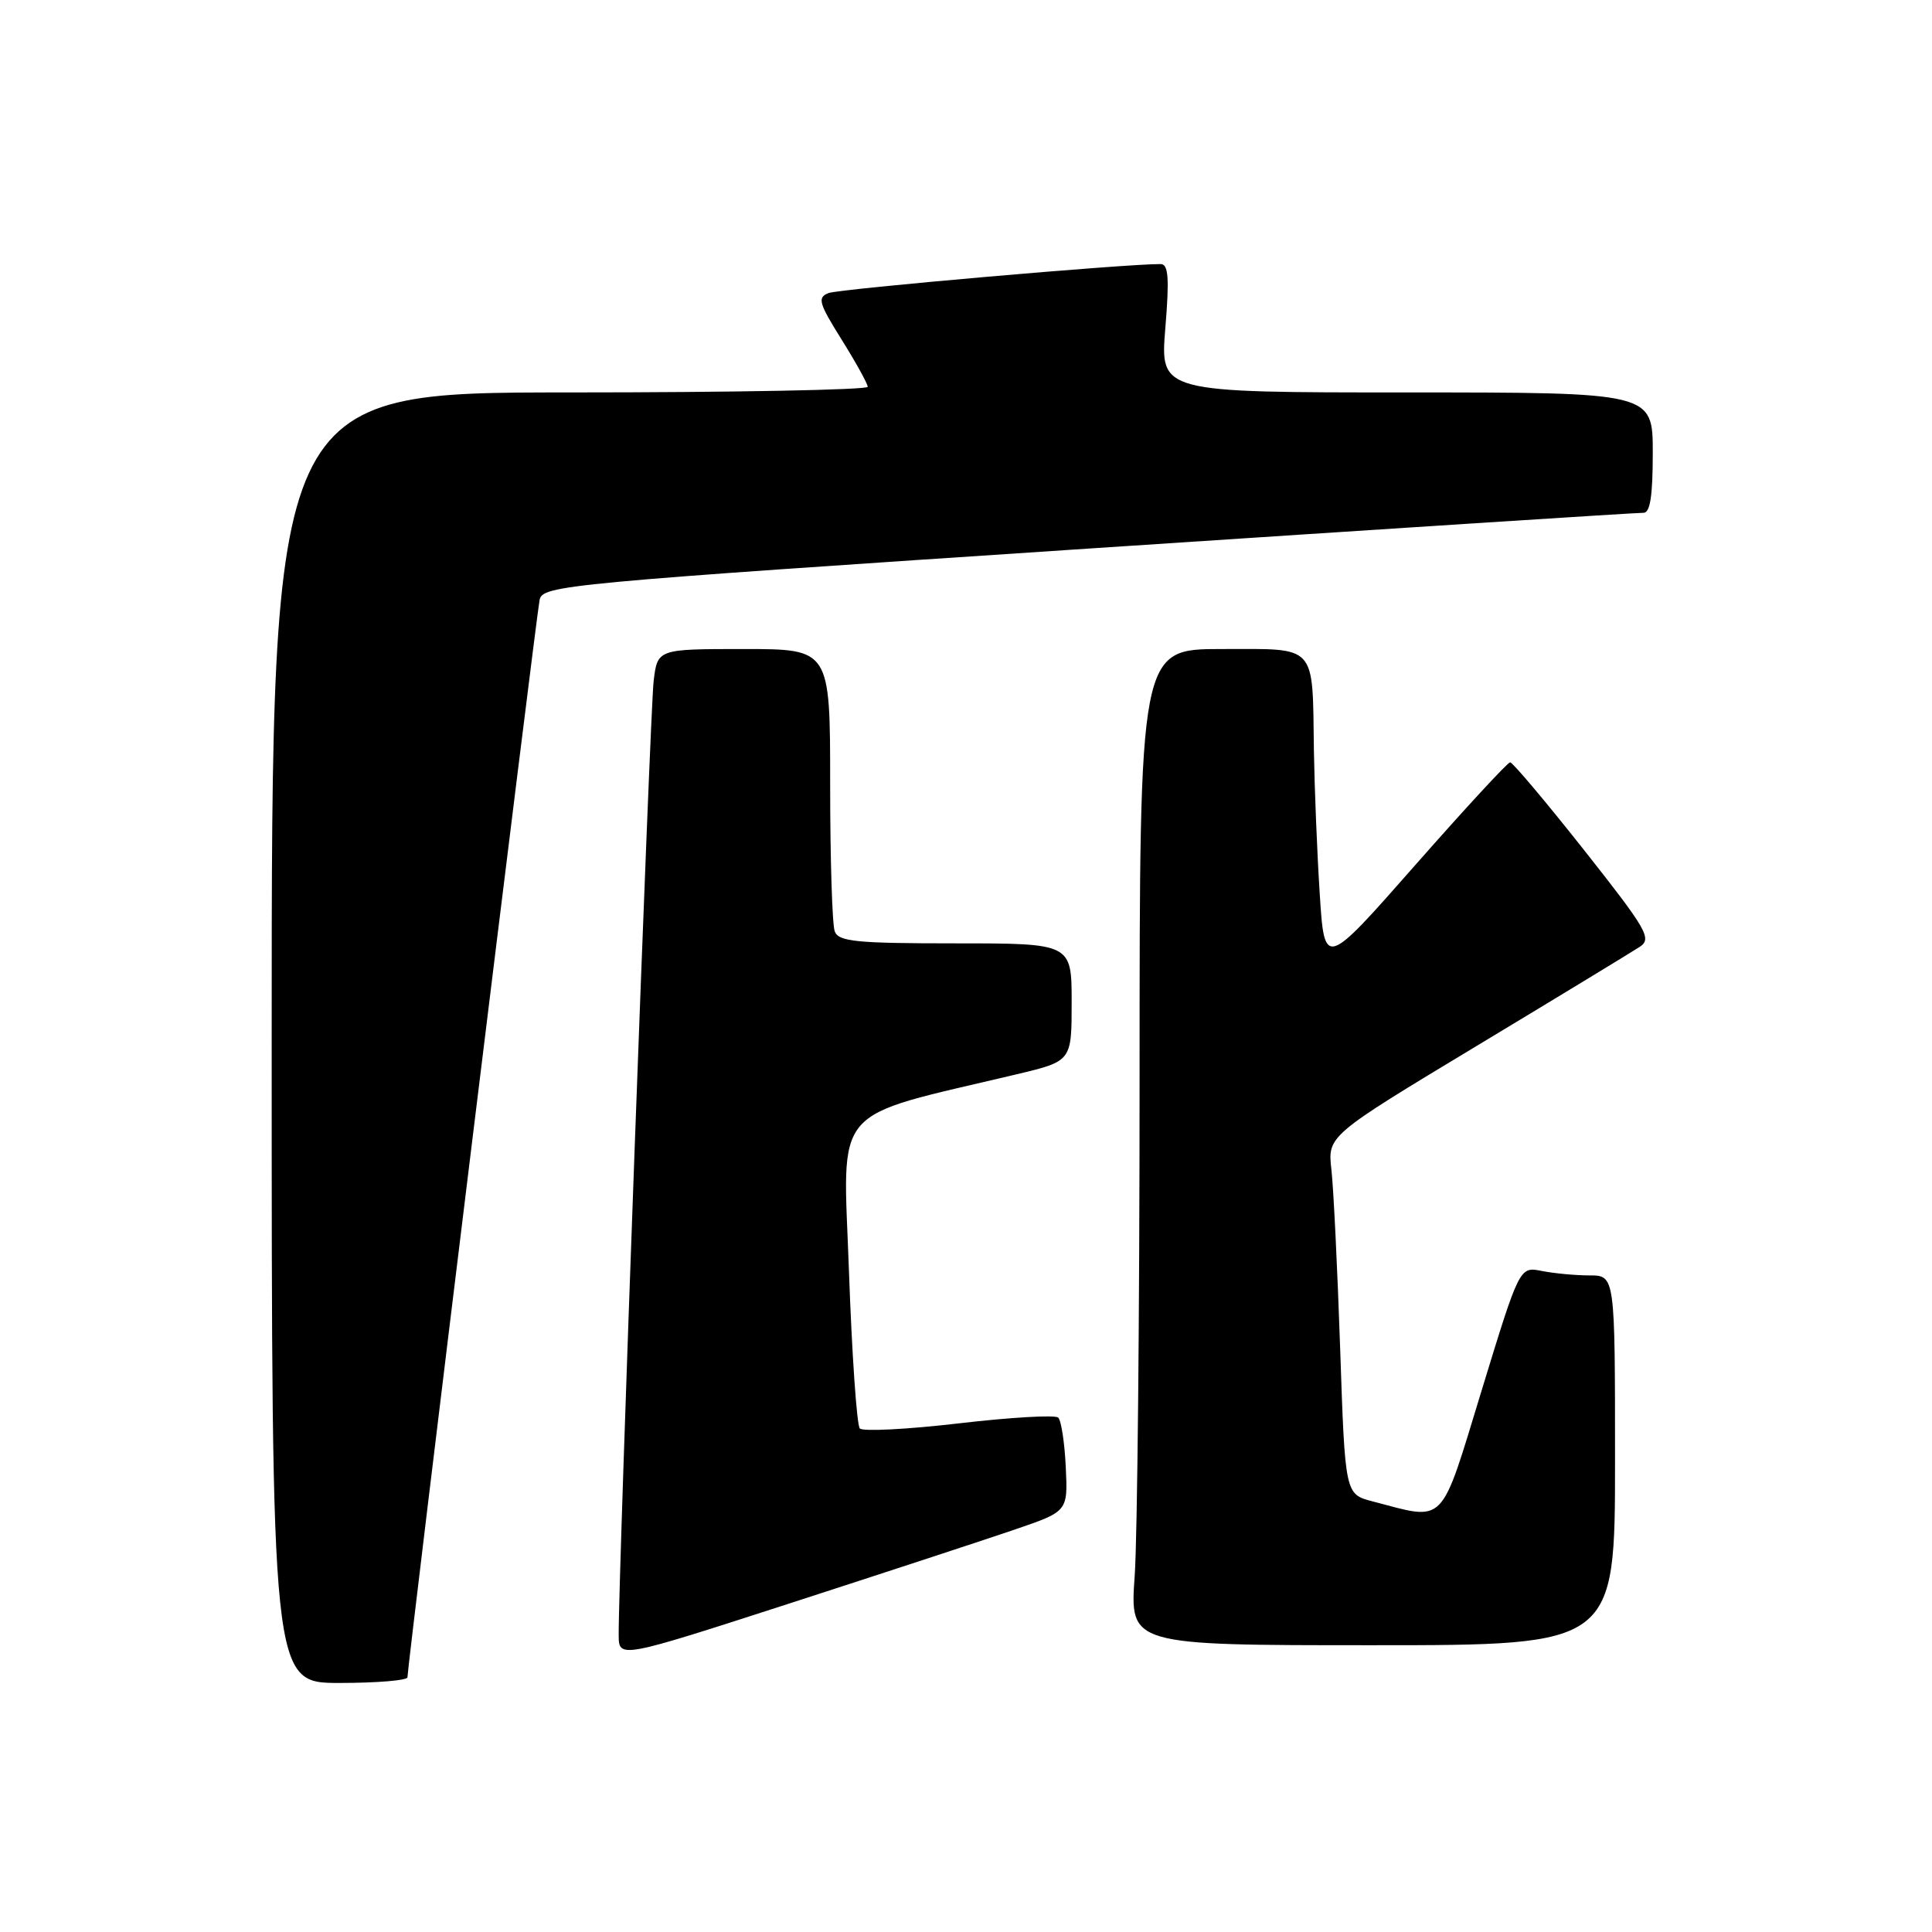 <?xml version="1.0" encoding="UTF-8" standalone="no"?>
<!DOCTYPE svg PUBLIC "-//W3C//DTD SVG 1.1//EN" "http://www.w3.org/Graphics/SVG/1.1/DTD/svg11.dtd" >
<svg xmlns="http://www.w3.org/2000/svg" xmlns:xlink="http://www.w3.org/1999/xlink" version="1.1" viewBox="0 0 256 256">
 <g >
 <path fill="currentColor"
d=" M 53.99 222.25 C 53.97 220.93 71.06 81.58 71.50 79.49 C 71.90 77.56 74.57 77.31 144.21 72.69 C 183.97 70.06 217.06 67.92 217.75 67.95 C 218.65 67.99 219.00 65.76 219.00 60.00 C 219.00 52.00 219.00 52.00 186.36 52.00 C 153.72 52.00 153.72 52.00 154.41 43.50 C 154.96 36.84 154.82 35.00 153.80 34.99 C 149.43 34.94 111.20 38.28 109.79 38.83 C 108.28 39.42 108.48 40.14 111.52 45.00 C 113.41 48.02 114.96 50.84 114.98 51.25 C 114.99 51.66 97.22 52.00 75.50 52.00 C 36.00 52.00 36.00 52.00 36.00 137.50 C 36.00 223.00 36.00 223.00 45.00 223.00 C 49.95 223.00 54.00 222.66 53.99 222.25 Z  M 134.50 202.66 C 141.50 200.27 141.50 200.27 141.22 194.40 C 141.07 191.18 140.62 188.23 140.22 187.84 C 139.82 187.46 133.91 187.80 127.08 188.60 C 120.24 189.40 114.33 189.70 113.93 189.28 C 113.53 188.85 112.88 179.45 112.49 168.39 C 111.70 146.04 109.78 148.28 134.75 142.34 C 142.00 140.61 142.00 140.61 142.00 132.81 C 142.00 125.00 142.00 125.00 126.61 125.00 C 113.49 125.00 111.12 124.77 110.61 123.42 C 110.27 122.55 110.00 113.77 110.00 103.92 C 110.00 86.00 110.00 86.00 98.56 86.00 C 87.12 86.00 87.12 86.00 86.61 90.25 C 86.14 94.11 81.92 209.26 81.98 216.64 C 82.00 219.78 82.00 219.78 104.75 212.42 C 117.26 208.37 130.65 203.98 134.50 202.66 Z  M 214.00 193.50 C 214.00 169.00 214.00 169.00 210.62 169.00 C 208.77 169.00 205.92 168.73 204.30 168.41 C 201.35 167.82 201.35 167.82 196.35 184.16 C 190.76 202.44 191.68 201.51 181.87 198.94 C 178.23 197.99 178.23 197.99 177.58 178.74 C 177.22 168.16 176.70 157.47 176.42 155.00 C 175.91 150.50 175.91 150.50 195.70 138.57 C 206.59 132.01 216.30 126.10 217.29 125.45 C 218.91 124.37 218.24 123.20 209.89 112.63 C 204.83 106.23 200.43 101.01 200.10 101.01 C 199.77 101.02 194.10 107.16 187.50 114.66 C 175.50 128.30 175.50 128.30 174.87 118.40 C 174.52 112.95 174.18 104.45 174.10 99.50 C 173.89 85.17 174.65 86.00 161.88 86.00 C 151.00 86.00 151.00 86.00 151.00 142.85 C 151.00 174.11 150.71 203.81 150.35 208.85 C 149.70 218.00 149.70 218.00 181.85 218.00 C 214.00 218.00 214.00 218.00 214.00 193.50 Z "/>
</g>
</svg>